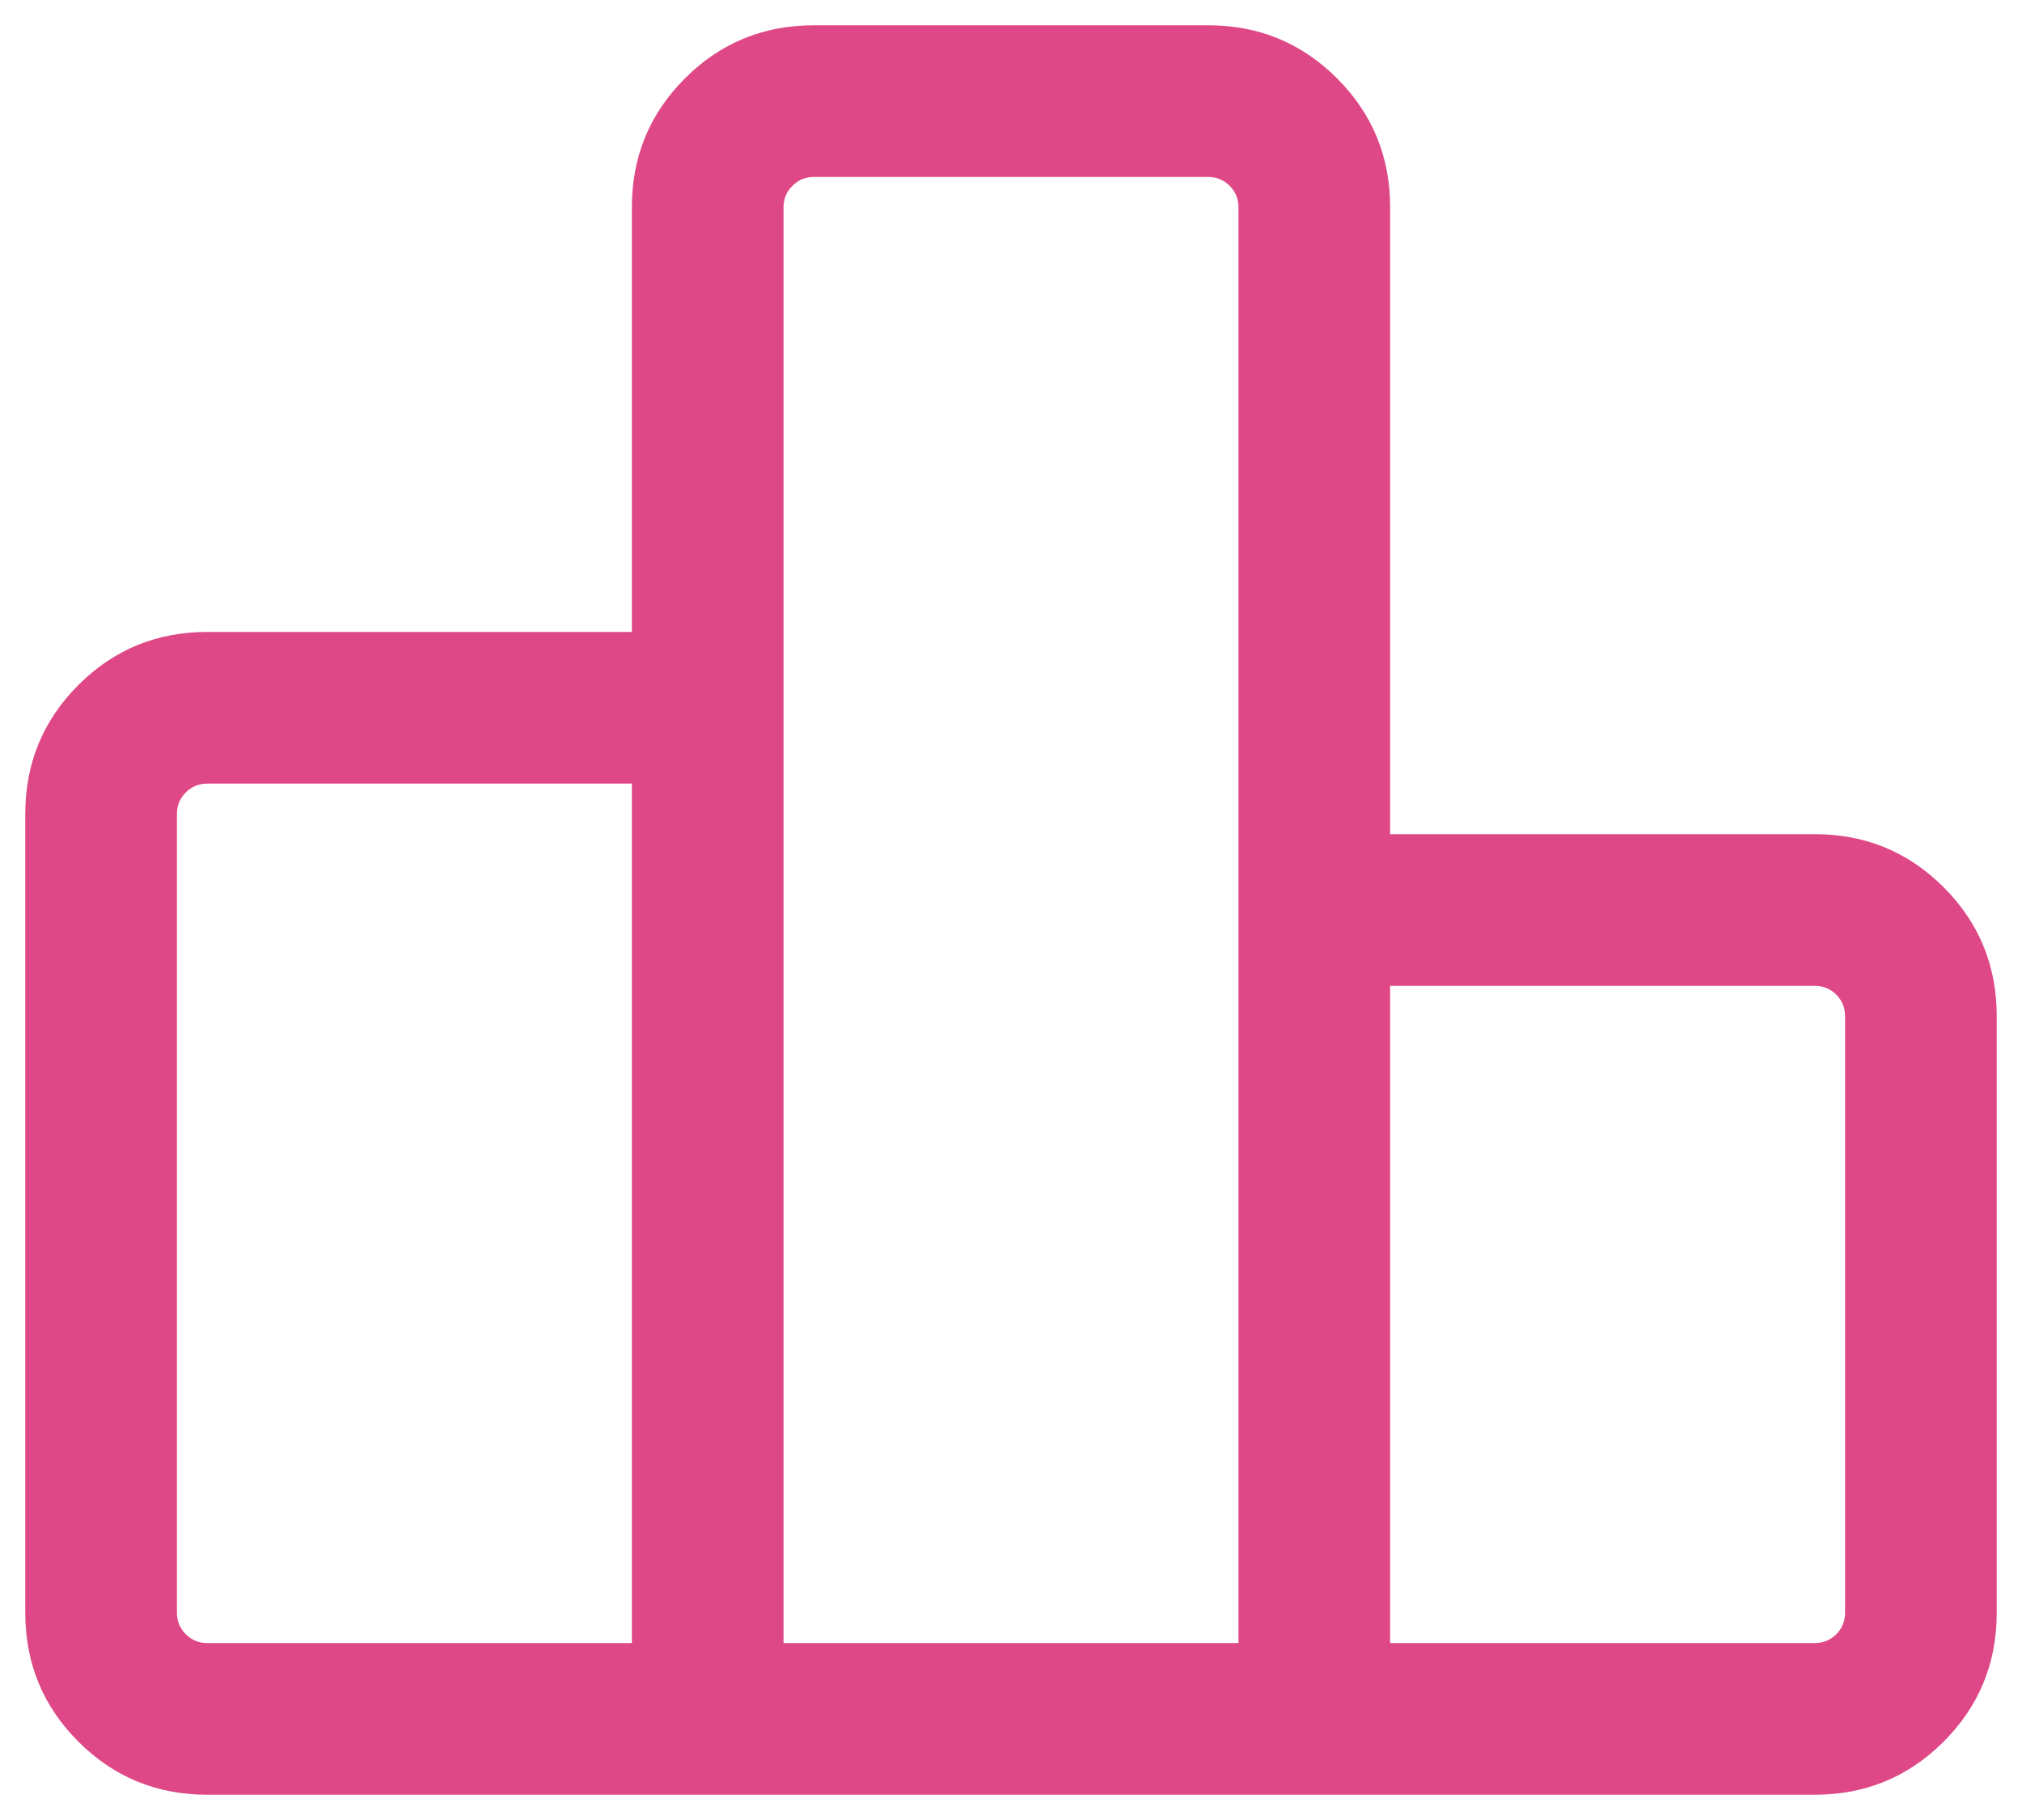 <svg xmlns="http://www.w3.org/2000/svg" width="20" height="18" viewBox="0 0 20 18" fill="none">
<path d="M1.75 8.05V15.95C1.75 16.033 1.779 16.104 1.838 16.163C1.896 16.221 1.967 16.25 2.05 16.25H6.25V7.75H2.05C1.967 7.75 1.896 7.779 1.838 7.837C1.779 7.896 1.75 7.967 1.75 8.05ZM7.75 2.05V16.25H12.25V2.05C12.25 1.967 12.221 1.896 12.163 1.838C12.104 1.779 12.033 1.75 11.95 1.75H8.05C7.967 1.75 7.896 1.779 7.838 1.838C7.779 1.896 7.75 1.967 7.75 2.05ZM13.75 9.75V16.25H17.95C18.033 16.25 18.104 16.221 18.163 16.163C18.221 16.104 18.25 16.033 18.25 15.95V10.05C18.25 9.967 18.221 9.896 18.163 9.837C18.104 9.779 18.033 9.75 17.95 9.75H13.75ZM17.95 17.75H2.05C1.55 17.75 1.125 17.575 0.775 17.225C0.425 16.875 0.25 16.45 0.25 15.95V8.05C0.25 7.55 0.425 7.125 0.775 6.775C1.125 6.425 1.55 6.25 2.05 6.25H6.25V2.05C6.25 1.55 6.425 1.125 6.775 0.775C7.125 0.425 7.55 0.25 8.05 0.25H11.95C12.45 0.25 12.875 0.425 13.225 0.775C13.575 1.125 13.75 1.55 13.75 2.05V8.25H17.95C18.45 8.25 18.875 8.425 19.225 8.775C19.575 9.125 19.75 9.55 19.75 10.05V15.95C19.75 16.45 19.575 16.875 19.225 17.225C18.875 17.575 18.45 17.75 17.95 17.75Z" fill="#df4886"/>
</svg>